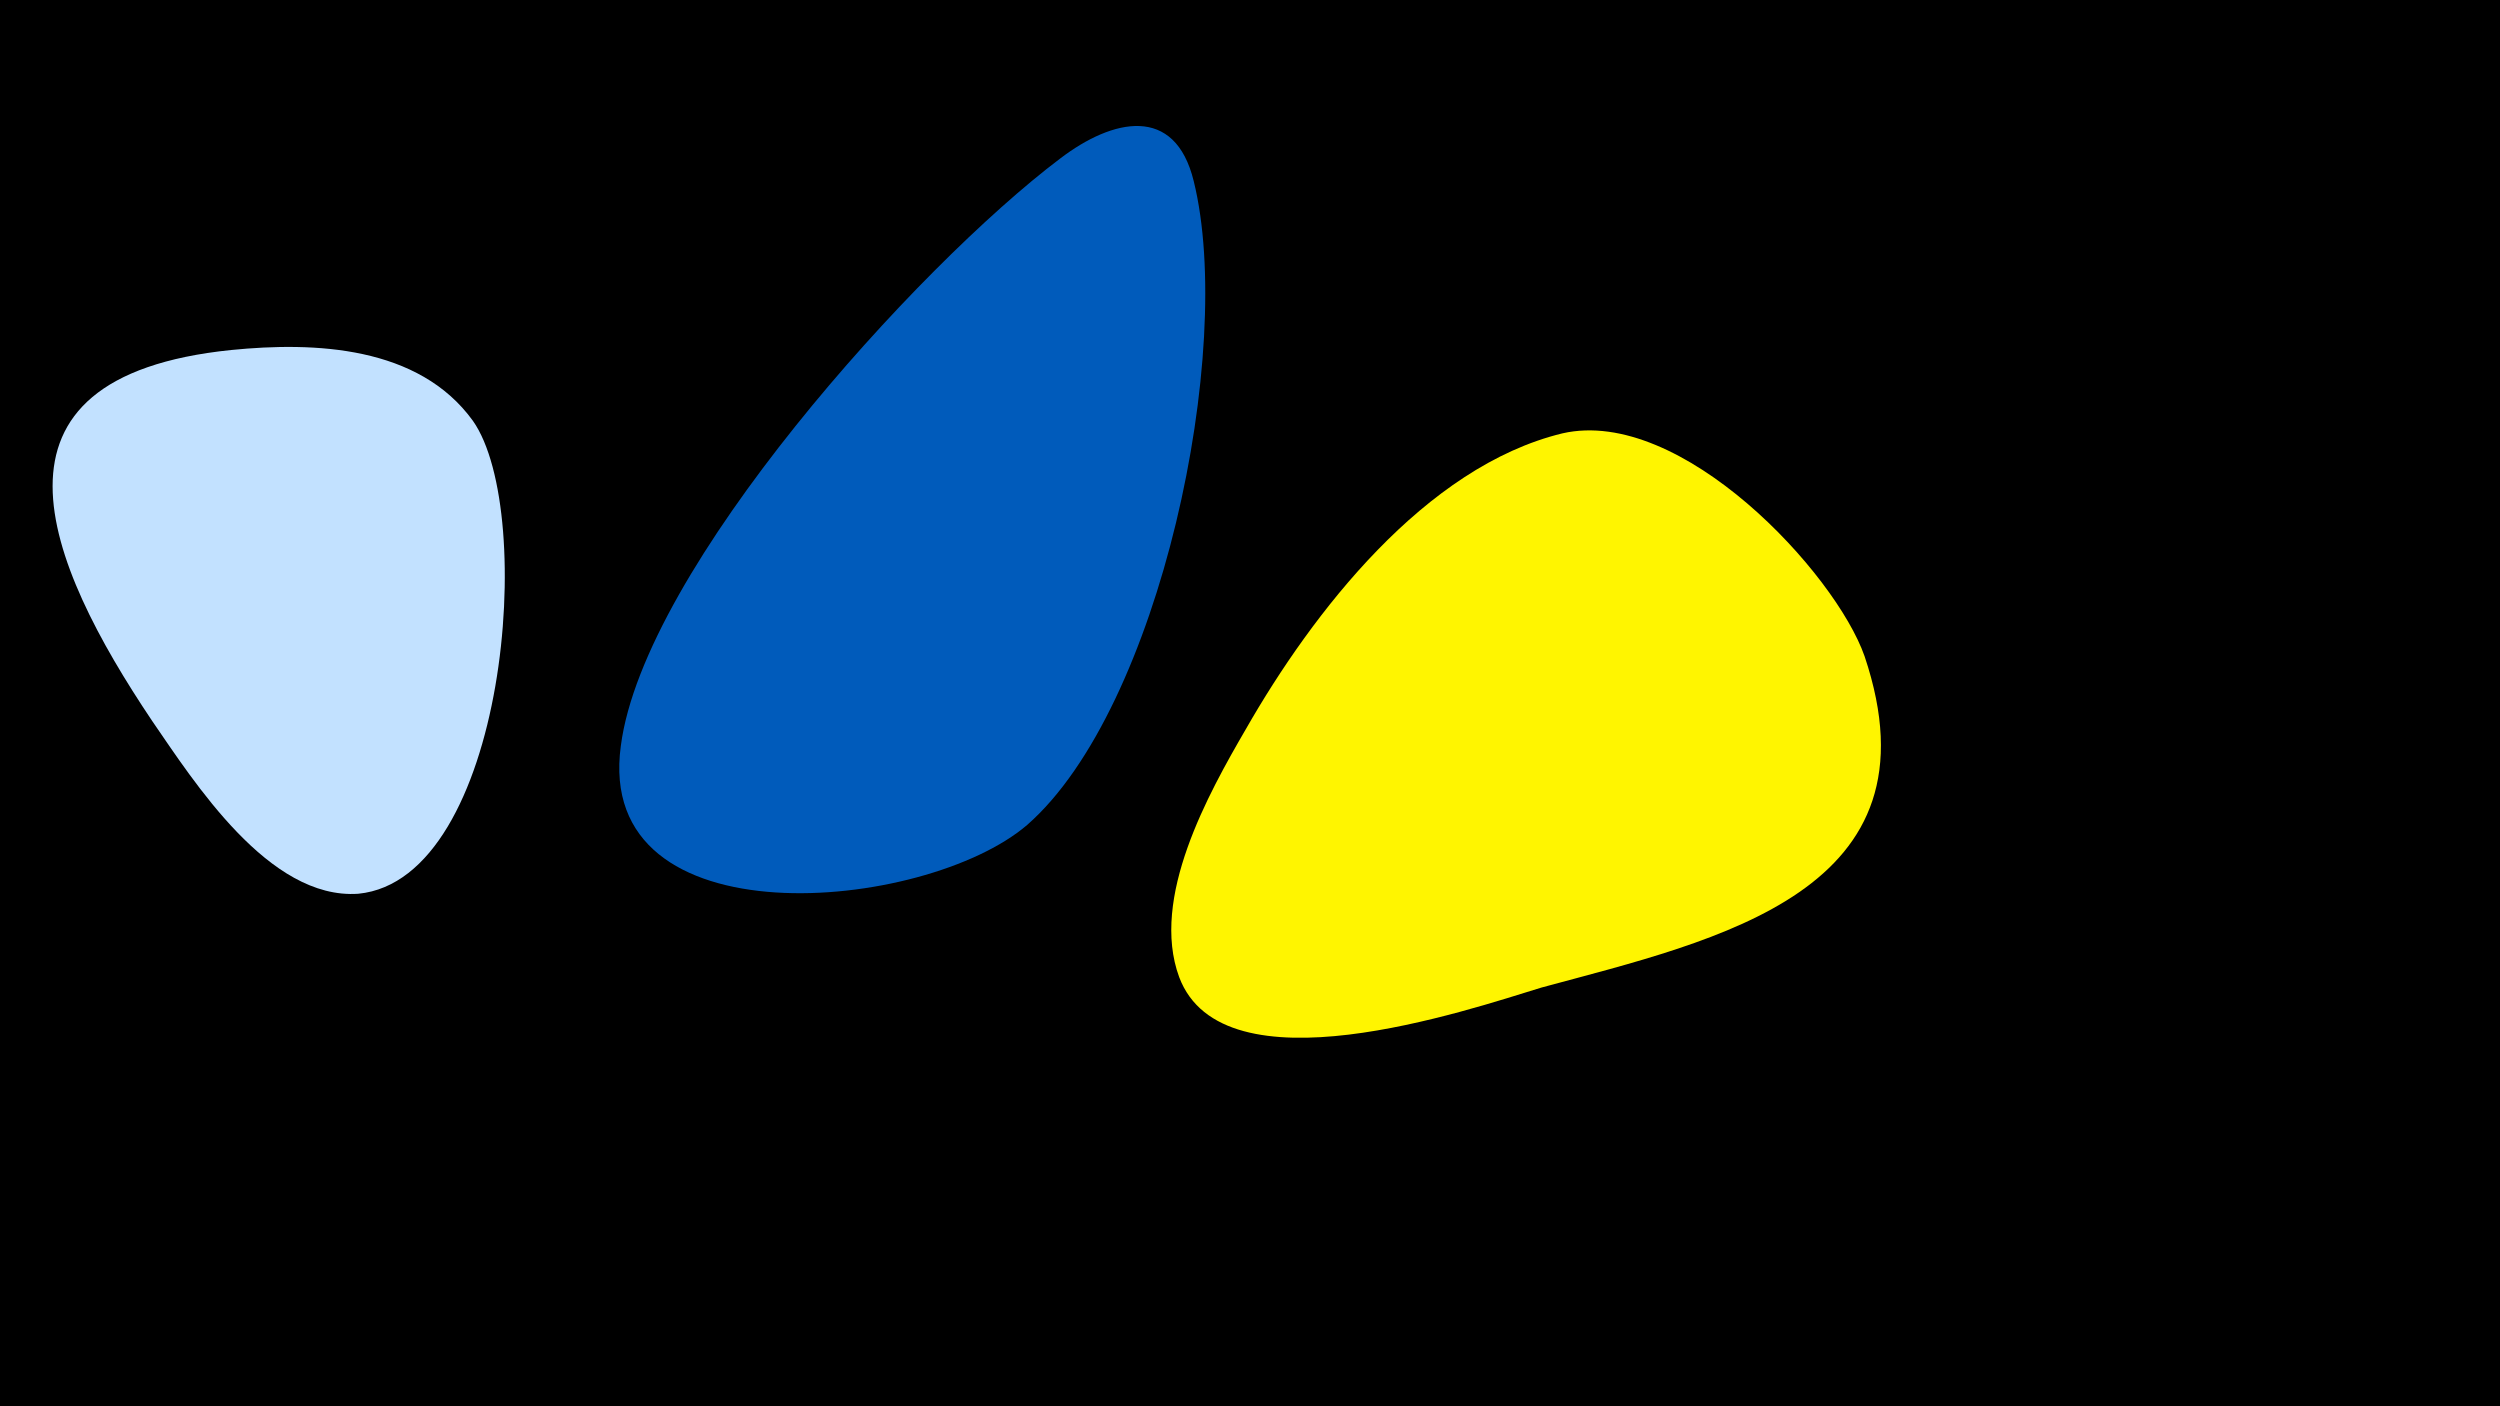 <svg width="1200" height="675" viewBox="-500 -500 1200 675" xmlns="http://www.w3.org/2000/svg"><path d="M-500-500h1200v675h-1200z" fill="#000"/><path d="M-389-332c-127 13-89 102-38 178 20 29 56 86 99 83 71-7 86-183 55-227-26-36-76-38-116-34z"  fill="#c2e1ff" /><path d="M9-424c-69 52-200 197-211 282-13 95 146 80 195 38 64-56 100-228 80-309-9-37-39-30-64-11z"  fill="#005bbb" /><path d="M395-185c-14-40-88-120-145-107-66 16-120 86-152 142-18 31-46 81-32 119 21 56 138 16 174 5 85-23 193-46 155-159z"  fill="#fff500" /></svg>